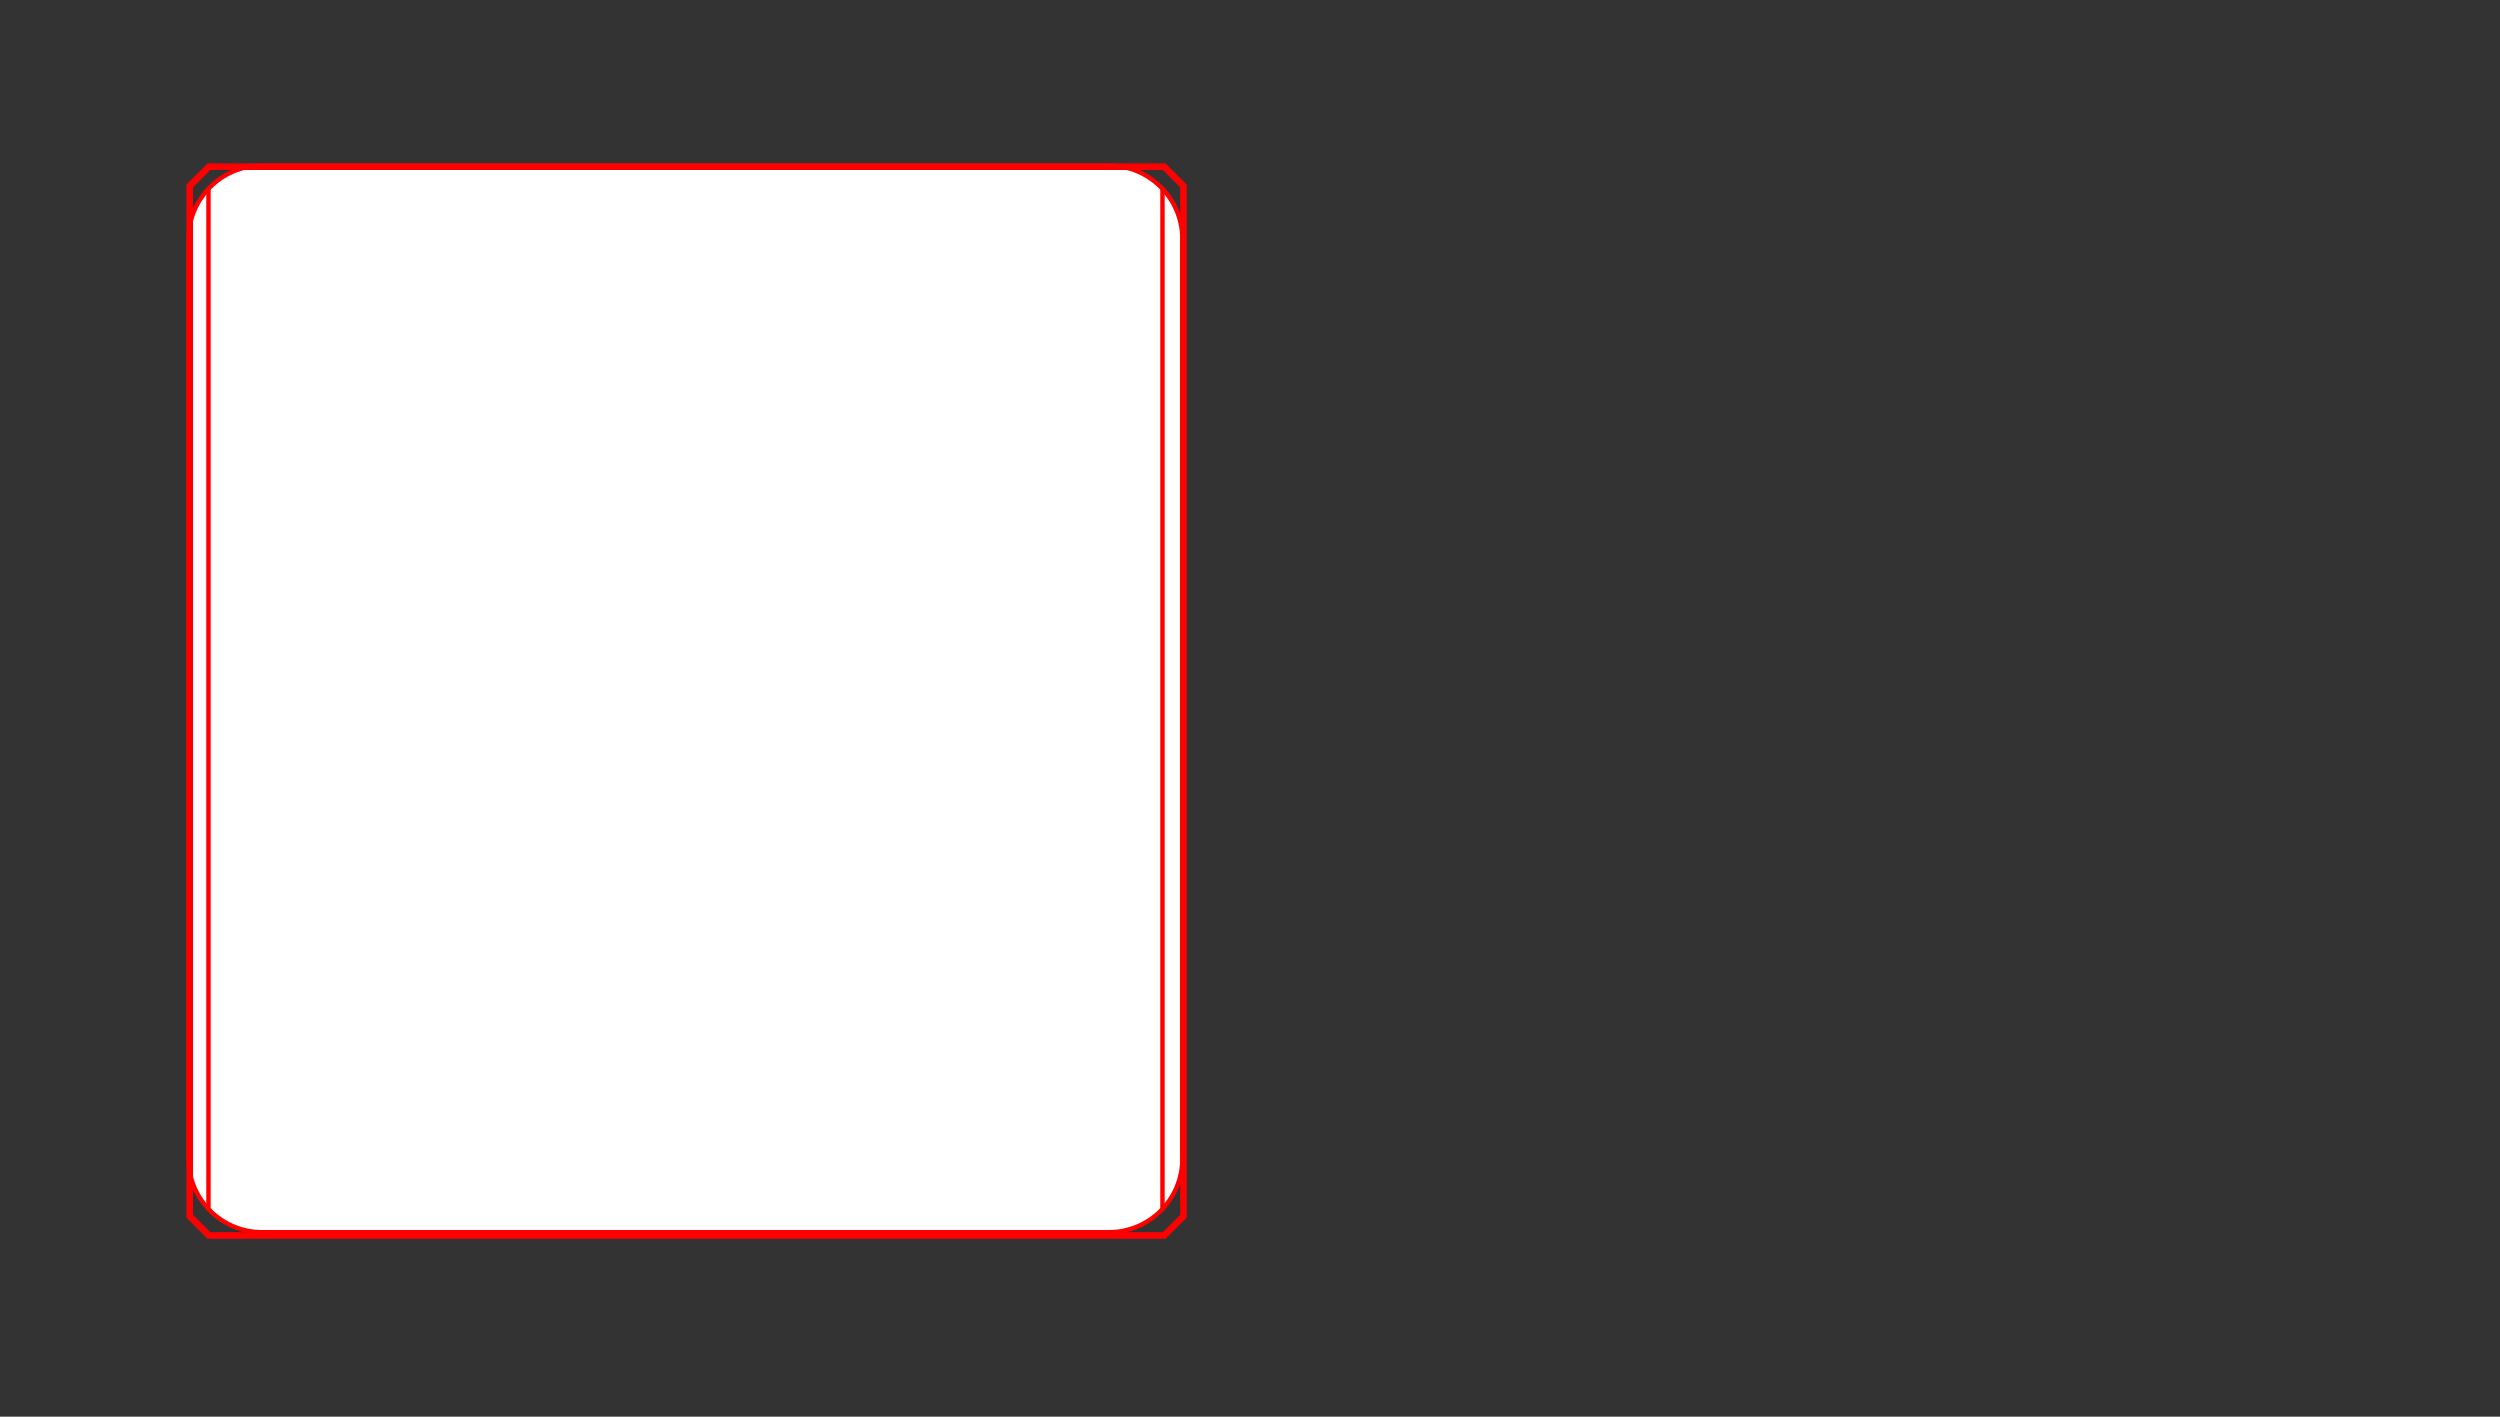 <?xml version="1.0" encoding="UTF-8" standalone="no"?>
<!-- Created with Inkscape (http://www.inkscape.org/) -->

<svg
   width="300mm"
   height="170mm"
   viewBox="0 0 300 170"
   version="1.1"
   id="svg1"
   inkscape:export-filename="history.svg"
   inkscape:export-xdpi="96"
   inkscape:export-ydpi="96"
   xmlns:inkscape="http://www.inkscape.org/namespaces/inkscape"
   xmlns:sodipodi="http://sodipodi.sourceforge.net/DTD/sodipodi-0.dtd"
   xmlns="http://www.w3.org/2000/svg"
   xmlns:svg="http://www.w3.org/2000/svg">
  <rect x="0" y="0" width="300" height="170" fill="#333333" stroke="none"/>
  <sodipodi:namedview
     id="namedview1"
     pagecolor="#505050"
     bordercolor="#eeeeee"
     borderopacity="1"
     inkscape:showpageshadow="0"
     inkscape:pageopacity="0"
     inkscape:pagecheckerboard="0"
     inkscape:deskcolor="#505050"
     inkscape:document-units="mm" />
  <defs
     id="defs1" />
  <g
     inkscape:label="Camada 1"
     inkscape:groupmode="layer"
     id="layer1">
    <g
       transform="matrix(0.265,0,0,0.265,-120.203,-138.6)"
       id="g4">
      <path
         d="M 539,631.242 C 539,612.883 553.883,598 572.242,598 H 955.758 C 974.117,598 989,612.883 989,631.242 v 416.518 c 0,18.36 -14.883,33.24 -33.242,33.24 H 572.242 C 553.883,1081 539,1066.12 539,1047.76 Z"
         stroke="#ff0000"
         stroke-width="2"
         stroke-miterlimit="8"
         fill="#ffffff"
         fill-rule="evenodd"
         id="path1" />
      <path
         d="M 8.724,484 H 441.276 L 450,475.277 V 8.723 L 441.277,0 H 8.723 L 0,8.722 V 475.277 Z"
         stroke="#ff0000"
         stroke-width="3"
         stroke-miterlimit="8"
         fill="none"
         fill-rule="evenodd"
         transform="matrix(1,0,0,-1,539.5,1082.5)"
         id="path2" />
      <path
         d="M 0,0 1.04987e-4,463.2"
         stroke="#ff0000"
         stroke-width="2"
         stroke-miterlimit="8"
         fill="none"
         fill-rule="evenodd"
         transform="matrix(1,0,0,-1,548,1071.2)"
         id="path3" />
      <path
         d="M 0,0 1.04987e-4,463.2"
         stroke="#ff0000"
         stroke-width="2"
         stroke-miterlimit="8"
         fill="none"
         fill-rule="evenodd"
         transform="matrix(1,0,0,-1,980,1071.2)"
         id="path4" />
    </g>
  </g>
</svg>
